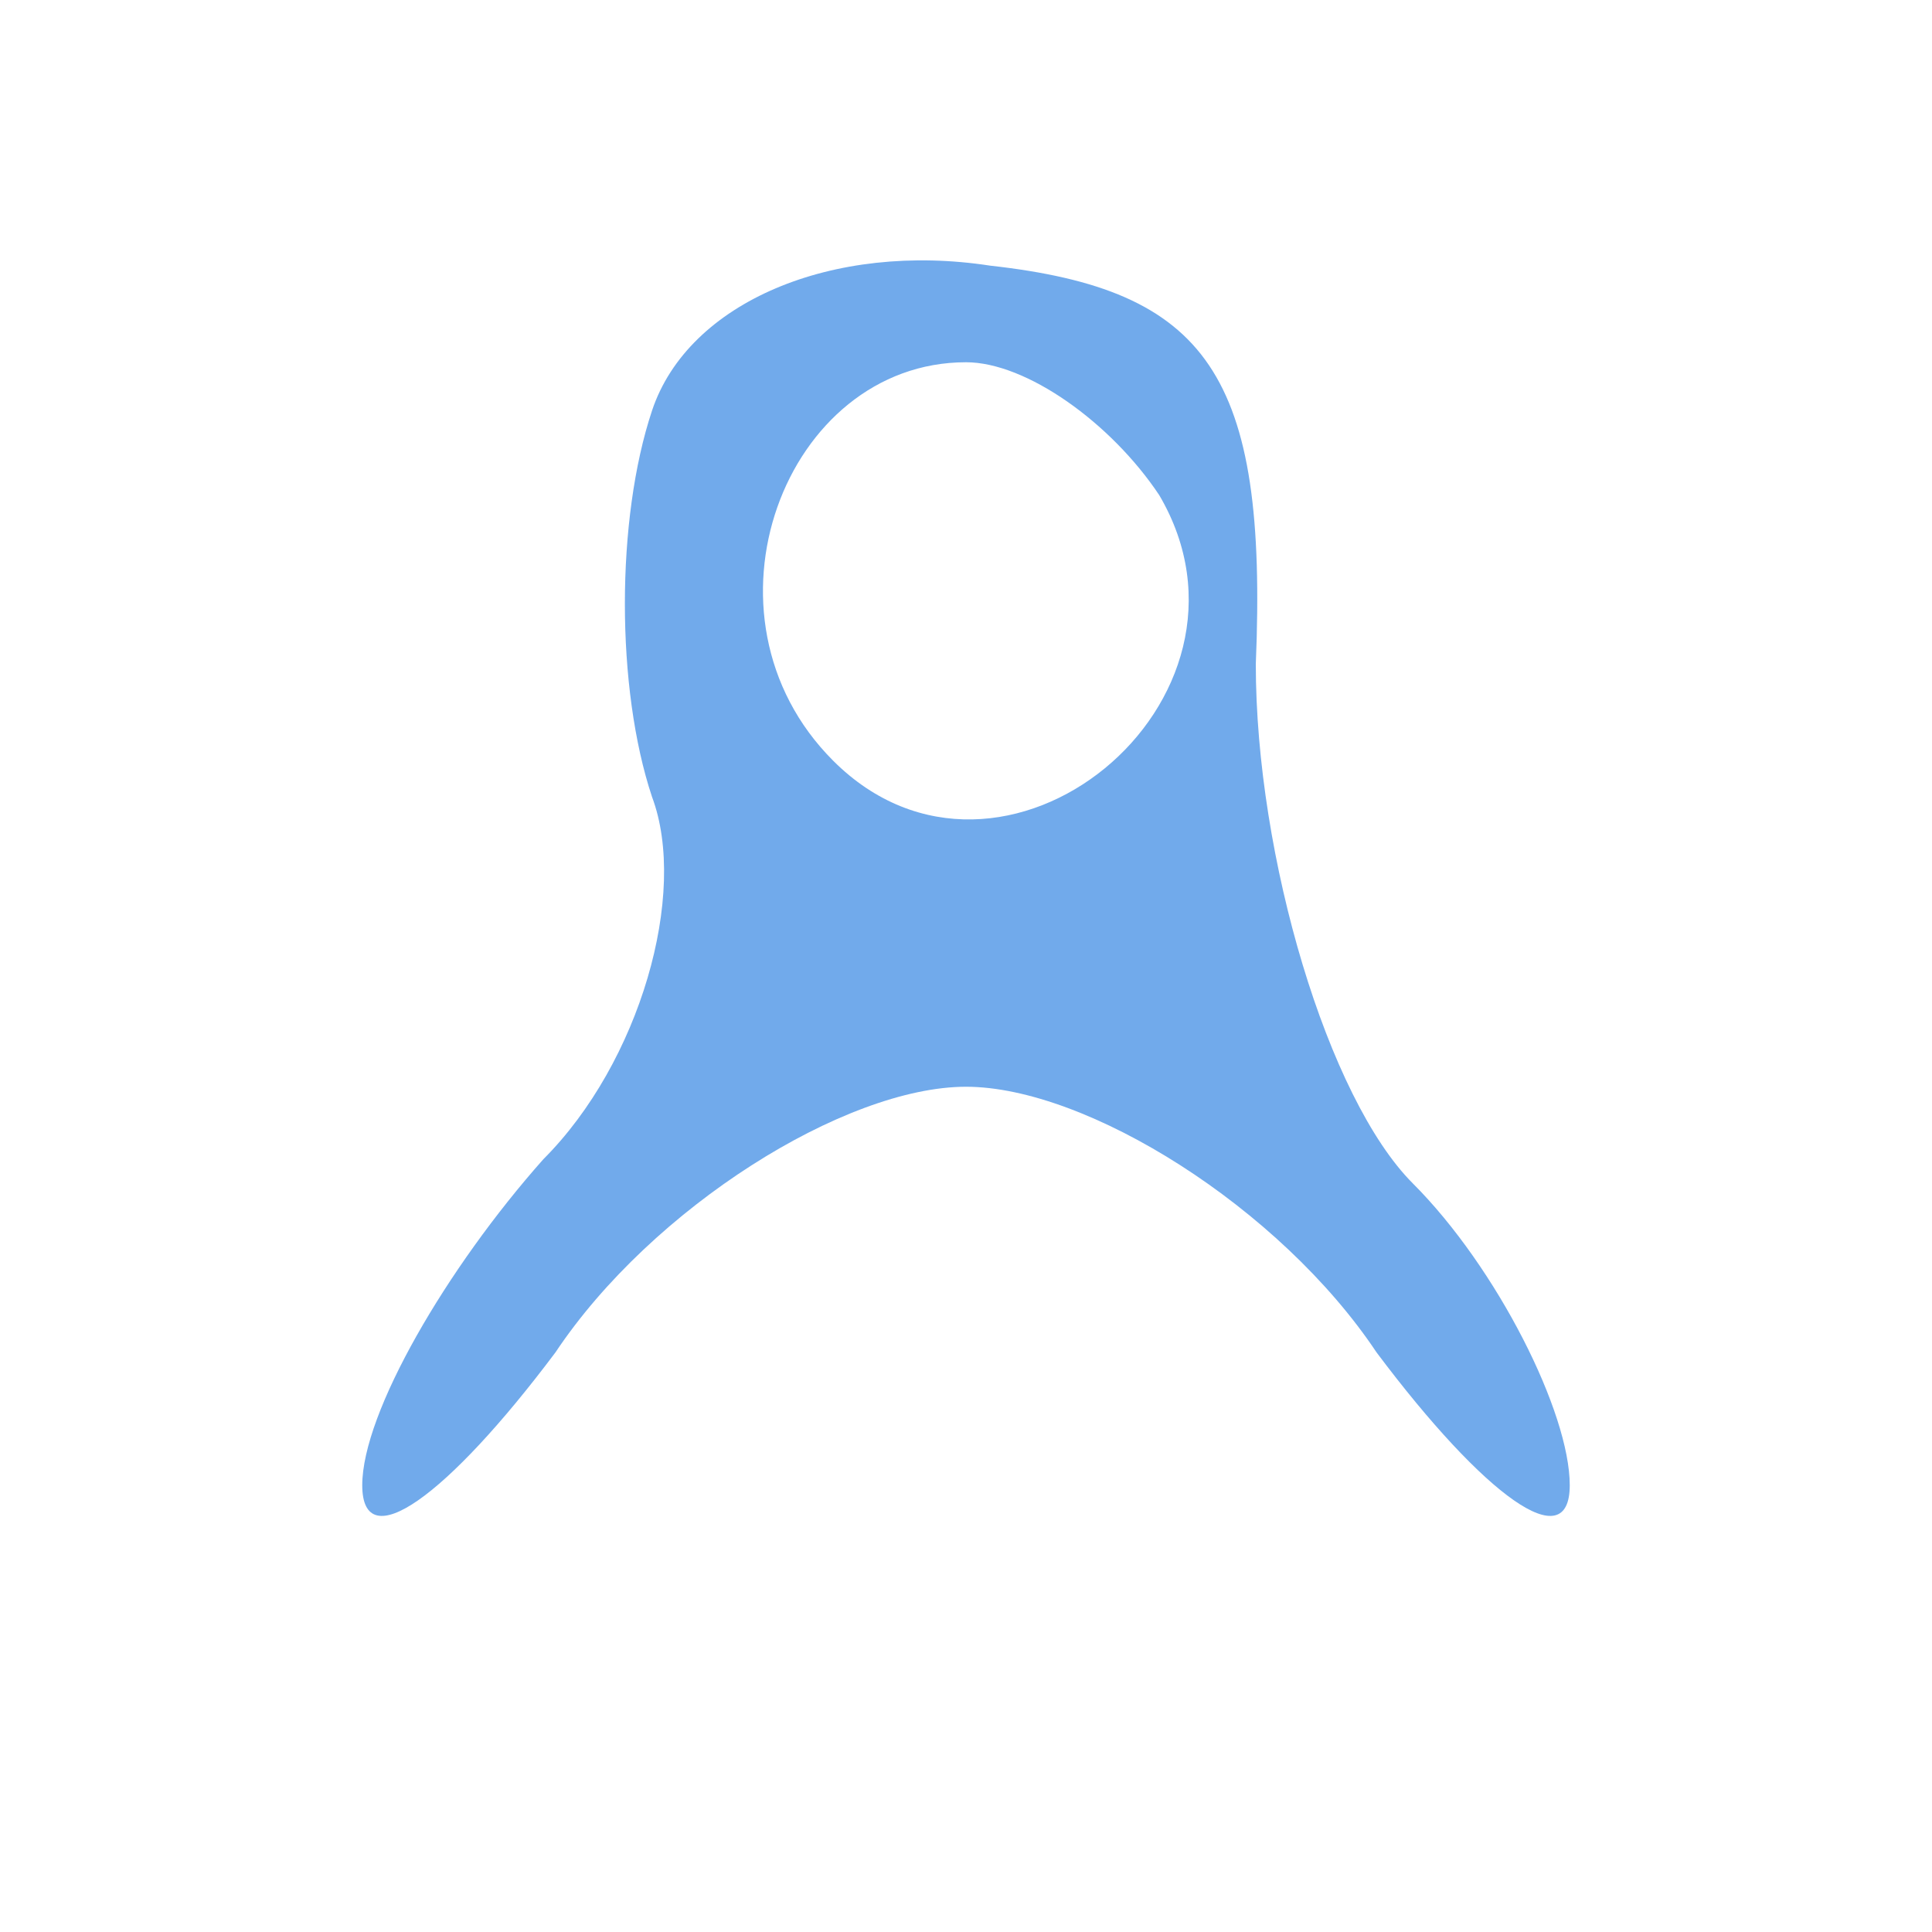 <?xml version="1.0" standalone="no"?>
<!DOCTYPE svg PUBLIC "-//W3C//DTD SVG 20010904//EN"
 "http://www.w3.org/TR/2001/REC-SVG-20010904/DTD/svg10.dtd">
<svg version="1.0" xmlns="http://www.w3.org/2000/svg"
 width="20px" height="20px" viewBox="0 0 16 16"
 preserveAspectRatio="xMidYMid meet">

<g transform="translate(0,16) scale(0.1,-0.1)"
fill="#71aaeb" stroke="none">
<path d="M54 126 c-3 -9 -3 -23 0 -32 3 -8 -1 -22 -9 -30 -8 -9 -15 -21 -15
-27 0 -6 7 -1 16 11 8 12 24 22 34 22 10 0 26 -10 34 -22 9 -12 16 -17 16 -11
0 6 -6 18 -13 25 -7 7 -13 27 -13 43 1 24 -4 31 -22 33 -13 2 -25 -3 -28 -12z
m42 -7 c10 -17 -13 -36 -27 -22 -12 12 -4 33 11 33 5 0 12 -5 16 -11z"/>
</g>
</svg>
